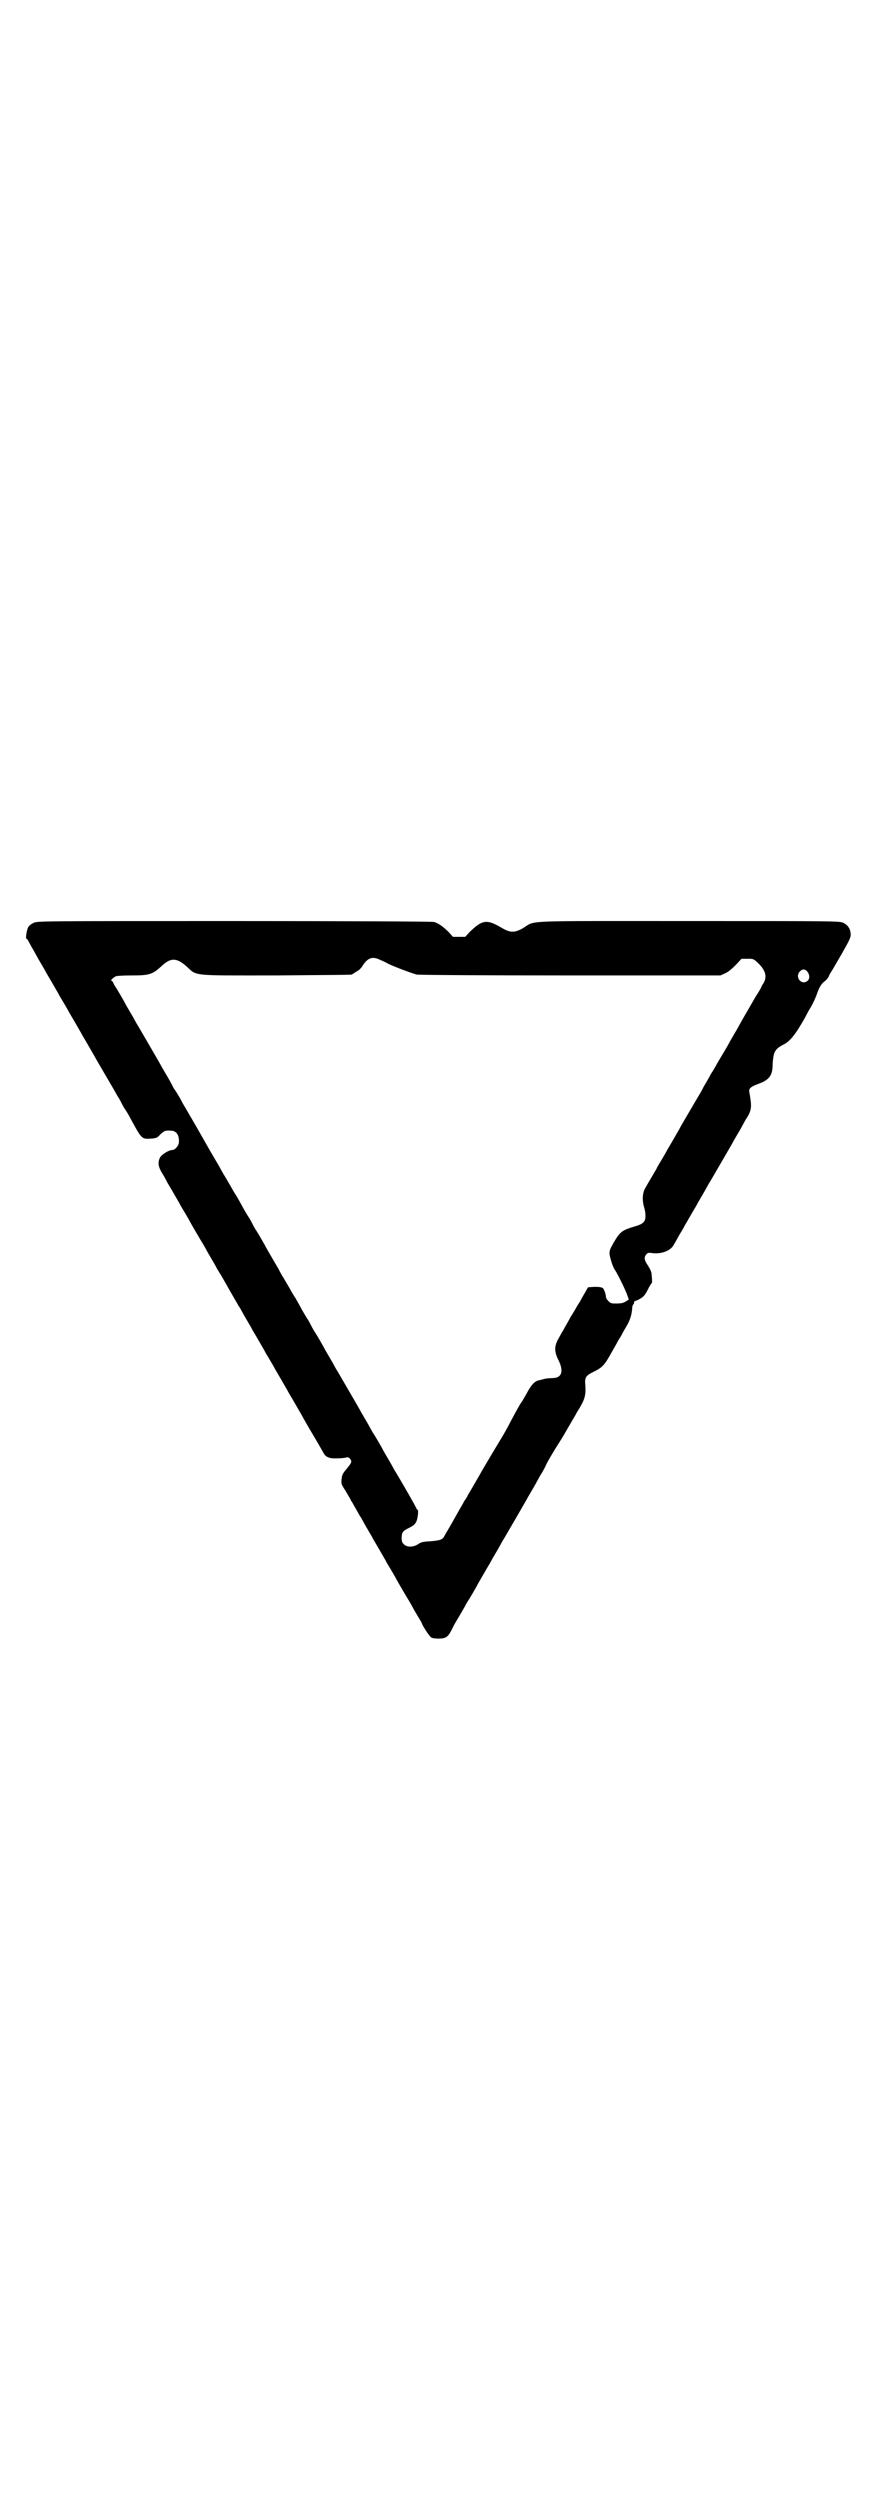 <?xml version="1.0" standalone="no"?>
<!DOCTYPE svg PUBLIC "-//W3C//DTD SVG 20010904//EN"
 "http://www.w3.org/TR/2001/REC-SVG-20010904/DTD/svg10.dtd">
<svg version="1.0" xmlns="http://www.w3.org/2000/svg"
 width="1000pt" height="2850pt" viewBox="0 0 1000 2850"
 preserveAspectRatio="xMidYMid meet">
<g transform="translate(0,2850) scale(0.5,-0.5)"
fill="#000000" stroke="none">
<path d="M77 3596 c-5 -2 -10 -6 -12 -9 -4 -5 -7 -27 -5 -27 1 0 2 -2 4 -4 1
-3 5 -9 8 -15 3 -5 7 -12 8 -14 1 -2 7 -13 13 -23 6 -10 11 -19 11 -19 0 -1 7
-12 15 -26 8 -14 15 -26 15 -26 0 -1 5 -9 11 -19 6 -10 11 -19 11 -19 0 -1 7
-12 15 -26 8 -14 15 -26 15 -26 0 -1 7 -12 15 -26 8 -14 15 -26 15 -26 0 -1
45 -77 52 -90 2 -3 5 -8 6 -10 1 -2 5 -10 9 -17 5 -7 11 -17 14 -23 27 -50 26
-48 48 -47 12 1 14 2 21 10 9 8 11 9 24 8 12 0 19 -10 18 -26 0 -8 -9 -18 -15
-18 -8 0 -24 -10 -28 -17 -6 -12 -4 -22 6 -38 5 -8 9 -16 9 -16 0 -1 7 -12 15
-26 8 -14 15 -26 15 -26 0 -1 5 -9 11 -19 6 -10 11 -19 11 -19 0 -1 28 -49 32
-55 1 -2 3 -5 4 -7 1 -2 7 -13 13 -23 6 -10 11 -19 11 -19 0 -1 6 -11 13 -22
7 -12 18 -32 25 -44 7 -12 14 -24 15 -26 2 -2 4 -6 5 -8 1 -2 7 -13 13 -23 6
-10 11 -19 11 -19 0 -1 7 -12 15 -26 8 -14 15 -26 15 -26 0 -1 5 -9 11 -19 6
-10 11 -19 11 -19 0 -1 7 -12 15 -26 8 -14 15 -26 15 -26 0 -1 7 -12 15 -26 8
-14 15 -26 15 -26 0 0 11 -20 24 -42 14 -23 26 -45 28 -48 5 -10 15 -13 32
-12 8 0 17 1 20 2 4 1 6 0 9 -4 4 -6 3 -8 -11 -25 -6 -7 -8 -11 -9 -20 -1 -11
-1 -12 9 -27 5 -9 10 -17 11 -19 1 -2 2 -5 4 -7 1 -2 5 -9 9 -16 4 -7 8 -14 9
-16 2 -2 4 -6 5 -8 1 -2 7 -13 13 -23 6 -10 11 -19 11 -19 0 -1 7 -12 15 -26
8 -14 15 -26 15 -26 0 -1 5 -9 11 -19 6 -10 11 -19 11 -19 0 -1 28 -49 32 -55
1 -2 3 -5 4 -7 1 -2 7 -13 13 -23 6 -10 11 -18 11 -19 0 -3 17 -30 21 -32 2
-2 9 -3 17 -3 16 0 21 3 29 18 3 6 6 12 7 14 10 17 25 42 26 45 1 2 3 5 4 7 5
7 24 40 24 41 0 0 7 12 15 26 8 14 15 25 15 26 0 0 5 9 11 19 6 10 12 21 13
23 1 2 4 7 6 10 8 14 52 89 52 90 0 0 5 9 11 19 6 10 12 21 13 23 1 2 4 7 6
11 3 4 8 13 12 21 3 8 14 26 23 41 9 14 17 27 17 27 0 0 7 12 15 26 8 14 15
25 15 26 0 0 4 7 9 15 11 19 13 28 12 48 -2 19 0 23 18 32 21 10 26 16 42 45
4 7 11 19 15 27 5 7 9 15 10 17 1 2 5 9 8 14 9 15 13 27 14 46 1 3 2 5 2 5 1
0 2 2 2 4 0 2 1 4 3 4 1 0 6 2 11 5 7 4 11 8 17 20 4 8 8 15 9 15 1 0 1 3 1 8
0 4 -1 10 -1 13 0 4 -3 11 -8 19 -9 13 -10 19 -4 26 3 4 5 4 13 3 20 -3 42 5
49 18 2 3 8 14 13 23 6 10 11 18 11 19 0 0 7 12 15 26 8 14 15 25 15 26 0 0 5
9 11 19 6 10 12 21 13 23 1 2 4 7 6 10 8 14 52 89 52 90 0 0 5 9 11 19 6 10
12 21 13 23 1 2 4 8 7 12 11 18 12 25 6 58 -2 9 2 13 21 20 25 9 32 20 32 44
0 4 1 13 2 19 2 12 8 19 22 26 15 7 28 23 50 62 2 4 7 14 12 22 5 8 11 21 14
29 6 18 11 26 19 32 4 3 8 8 9 11 1 3 4 8 6 11 2 3 13 22 24 41 17 30 20 36
20 43 0 12 -6 22 -17 27 -8 4 -21 4 -352 4 -389 0 -348 2 -378 -16 -19 -11
-29 -11 -48 0 -35 21 -45 19 -74 -9 l-10 -11 -14 0 -14 0 -10 11 c-14 14 -25
21 -34 23 -5 1 -203 2 -456 2 -435 0 -448 0 -456 -4z m791 -85 c5 -2 11 -5 13
-6 9 -6 58 -24 69 -27 4 -1 160 -2 350 -2 l343 0 11 5 c7 3 15 10 24 19 l13
14 14 0 c13 0 13 0 23 -9 18 -17 22 -32 13 -47 -3 -4 -5 -8 -5 -9 0 0 -5 -10
-12 -20 -19 -33 -40 -69 -40 -70 0 0 -5 -9 -11 -19 -6 -10 -12 -21 -13 -23 -1
-2 -3 -5 -4 -7 -4 -7 -24 -40 -24 -41 0 0 -5 -9 -11 -18 -5 -10 -13 -23 -17
-30 -3 -7 -11 -20 -17 -30 -30 -51 -37 -63 -37 -64 0 0 -7 -12 -15 -26 -8 -14
-15 -25 -15 -26 0 0 -5 -9 -11 -19 -6 -10 -11 -18 -11 -19 0 -1 -20 -34 -26
-45 -7 -11 -8 -28 -3 -45 2 -6 3 -14 3 -19 0 -14 -5 -19 -27 -25 -26 -8 -31
-11 -46 -37 -8 -14 -9 -17 -9 -25 1 -9 8 -31 12 -36 4 -5 22 -41 27 -54 l5
-14 -8 -5 c-5 -3 -11 -4 -20 -4 -11 0 -13 0 -18 5 -3 3 -6 7 -6 9 0 6 -4 18
-7 21 -3 2 -7 3 -19 3 l-15 -1 -4 -7 c-2 -4 -9 -15 -14 -25 -6 -9 -11 -18 -11
-18 0 0 -5 -9 -11 -18 -5 -10 -13 -23 -16 -29 -4 -6 -9 -16 -13 -23 -8 -15 -8
-28 2 -47 12 -25 7 -40 -14 -40 -6 0 -15 -1 -19 -2 -4 -1 -10 -3 -12 -3 -10
-2 -18 -11 -29 -32 -4 -7 -8 -14 -10 -17 -4 -5 -11 -18 -25 -44 -7 -14 -13
-24 -18 -33 -11 -18 -51 -85 -51 -86 0 0 -7 -12 -15 -26 -8 -14 -15 -25 -15
-26 0 0 -3 -6 -7 -11 -3 -6 -9 -16 -13 -23 -6 -11 -23 -41 -28 -49 -1 -2 -3
-5 -4 -7 -4 -9 -9 -11 -31 -13 -19 -1 -23 -2 -30 -7 -11 -7 -25 -7 -32 0 -4 4
-5 7 -5 14 0 12 2 16 14 22 14 7 16 9 20 17 3 8 5 26 2 26 -1 0 -2 1 -2 2 0 2
-31 56 -46 81 -2 3 -5 8 -6 10 -1 2 -7 13 -13 23 -6 10 -11 19 -11 19 0 1 -19
34 -24 41 -1 2 -3 5 -4 7 -1 2 -7 13 -13 23 -6 10 -11 19 -11 19 0 1 -44 76
-52 90 -2 3 -5 8 -6 10 -1 2 -7 13 -13 23 -6 10 -11 19 -11 19 0 1 -19 34 -24
41 -1 2 -3 5 -4 7 -1 2 -5 10 -9 17 -5 7 -11 18 -14 23 -3 6 -10 18 -15 27 -6
9 -11 18 -12 20 -1 2 -7 12 -14 24 -7 11 -12 21 -12 21 0 1 -7 12 -15 26 -8
14 -15 26 -15 26 0 1 -19 34 -24 41 -1 2 -3 5 -4 7 -1 2 -5 10 -9 17 -5 7 -11
18 -14 23 -3 6 -10 18 -15 27 -6 9 -11 18 -12 20 -1 2 -7 12 -14 24 -7 11 -12
21 -12 21 0 0 -11 19 -24 41 -35 62 -54 94 -61 106 -5 10 -13 24 -21 35 -1 2
-3 6 -4 8 -1 2 -7 13 -13 23 -6 10 -11 19 -11 19 0 1 -44 76 -52 90 -2 3 -5 8
-6 10 -1 2 -7 13 -13 23 -6 10 -11 19 -11 19 0 1 -19 34 -24 41 -1 2 -3 5 -4
8 -1 2 -3 4 -4 4 -3 0 4 7 10 10 2 1 17 2 36 2 40 0 47 2 67 20 22 21 35 21
58 1 25 -23 9 -21 205 -21 93 1 170 1 172 2 2 1 4 2 5 3 1 1 5 3 8 5 4 2 10 8
13 14 12 17 22 20 40 11z m972 -25 c7 -8 7 -17 2 -22 -14 -12 -30 8 -18 21 6
6 11 6 16 1z"/>
</g>
</svg>

